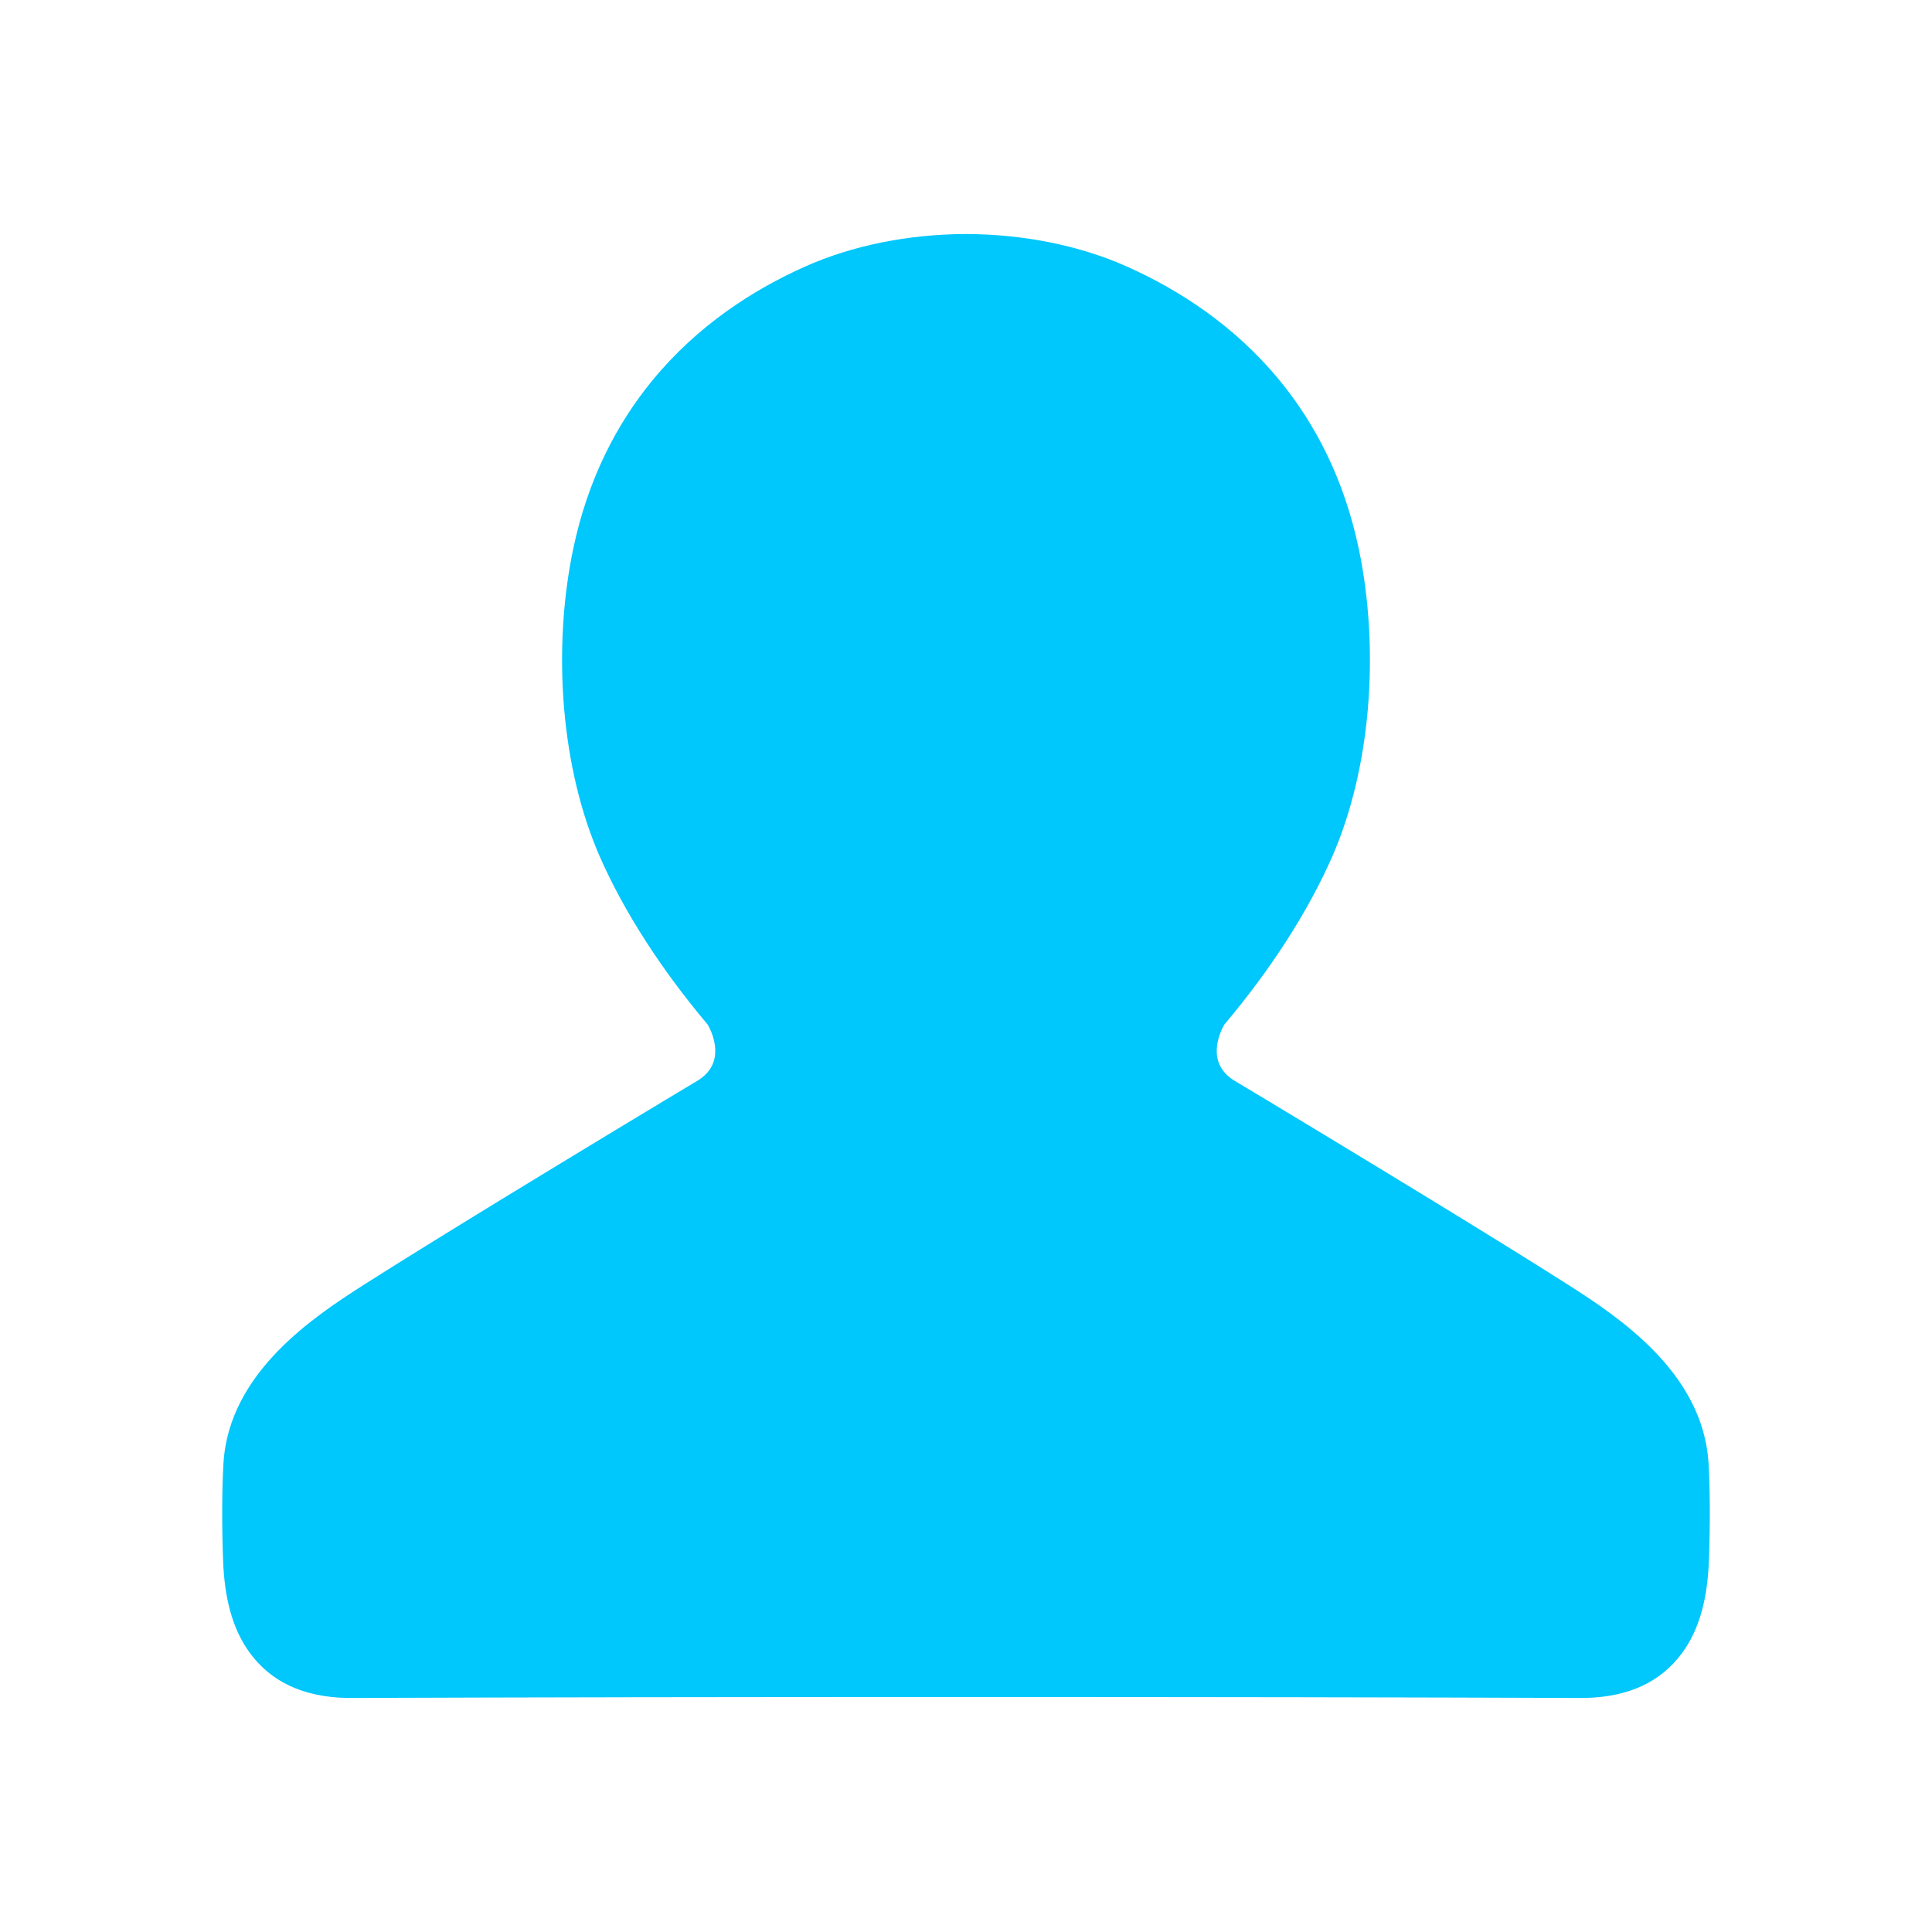 <?xml version="1.0" standalone="no"?><!DOCTYPE svg PUBLIC "-//W3C//DTD SVG 1.1//EN" "http://www.w3.org/Graphics/SVG/1.1/DTD/svg11.dtd"><svg t="1501102822888" class="icon" style="" viewBox="0 0 1024 1024" version="1.1" xmlns="http://www.w3.org/2000/svg" p-id="7131" xmlns:xlink="http://www.w3.org/1999/xlink" width="200" height="200"><defs><style type="text/css"></style></defs><path d="M345.763 201.655c23.812-29.027 53.188-47.912 80.491-60.169 13.139-5.898 26.897-10.093 40.59-12.891 15.122-3.089 30.256-4.467 44.417-4.553l0.081 0 0.657-0.001 0.657 0.001 0.081 0c14.161 0.086 29.293 1.463 44.417 4.553 13.694 2.798 27.451 6.992 40.59 12.891 27.304 12.257 56.68 31.142 80.49 60.169 18.92 23.064 34.199 52.305 41.966 89.354 5.514 26.3 7.274 55.944 4.763 84.953-2.38 27.533-8.609 54.832-19.124 78.637-5.732 12.974-13.662 28.107-24.632 45.047-8.782 13.559-19.431 28.128-32.337 43.444-2.282 4.034-10.18 20.394 5.69 29.87 18.242 10.894 62.591 37.638 103.817 62.847 27.008 16.514 53.83 33.086 73.069 45.34 14.011 8.926 30.843 20.164 44.925 34.572 15.693 16.057 27.712 35.671 29.183 59.826 0.433 7.097 0.631 15.472 0.665 24.229 0.036 9.708-0.158 19.244-0.478 27.582-0.741 19.305-4.741 36.207-14.569 49.252-10.765 14.289-27.005 22.82-51.153 23.353l-0.405 0c-94.846-0.344-203.744-0.516-327.617-0.516s-232.77 0.172-327.617 0.516l-0.404 0c-24.148-0.533-40.388-9.063-51.152-23.353-9.828-13.045-13.829-29.947-14.569-49.252-0.32-8.338-0.514-17.875-0.478-27.583 0.032-8.755 0.233-17.13 0.664-24.228 1.472-24.154 13.49-43.768 29.184-59.826 14.083-14.408 30.913-25.647 44.925-34.572 19.237-12.253 46.057-28.822 73.062-45.337 41.229-25.209 85.58-51.955 103.824-62.85 15.869-9.477 7.972-25.836 5.69-29.87-12.905-15.317-23.554-29.886-32.336-43.444-10.971-16.94-18.903-32.072-24.632-45.047-10.514-23.805-16.743-51.104-19.125-78.637-2.51-29.009-0.748-58.653 4.763-84.953C311.566 253.96 326.843 224.718 345.763 201.655" p-id="7132" fill="#00C7FC"></path></svg>